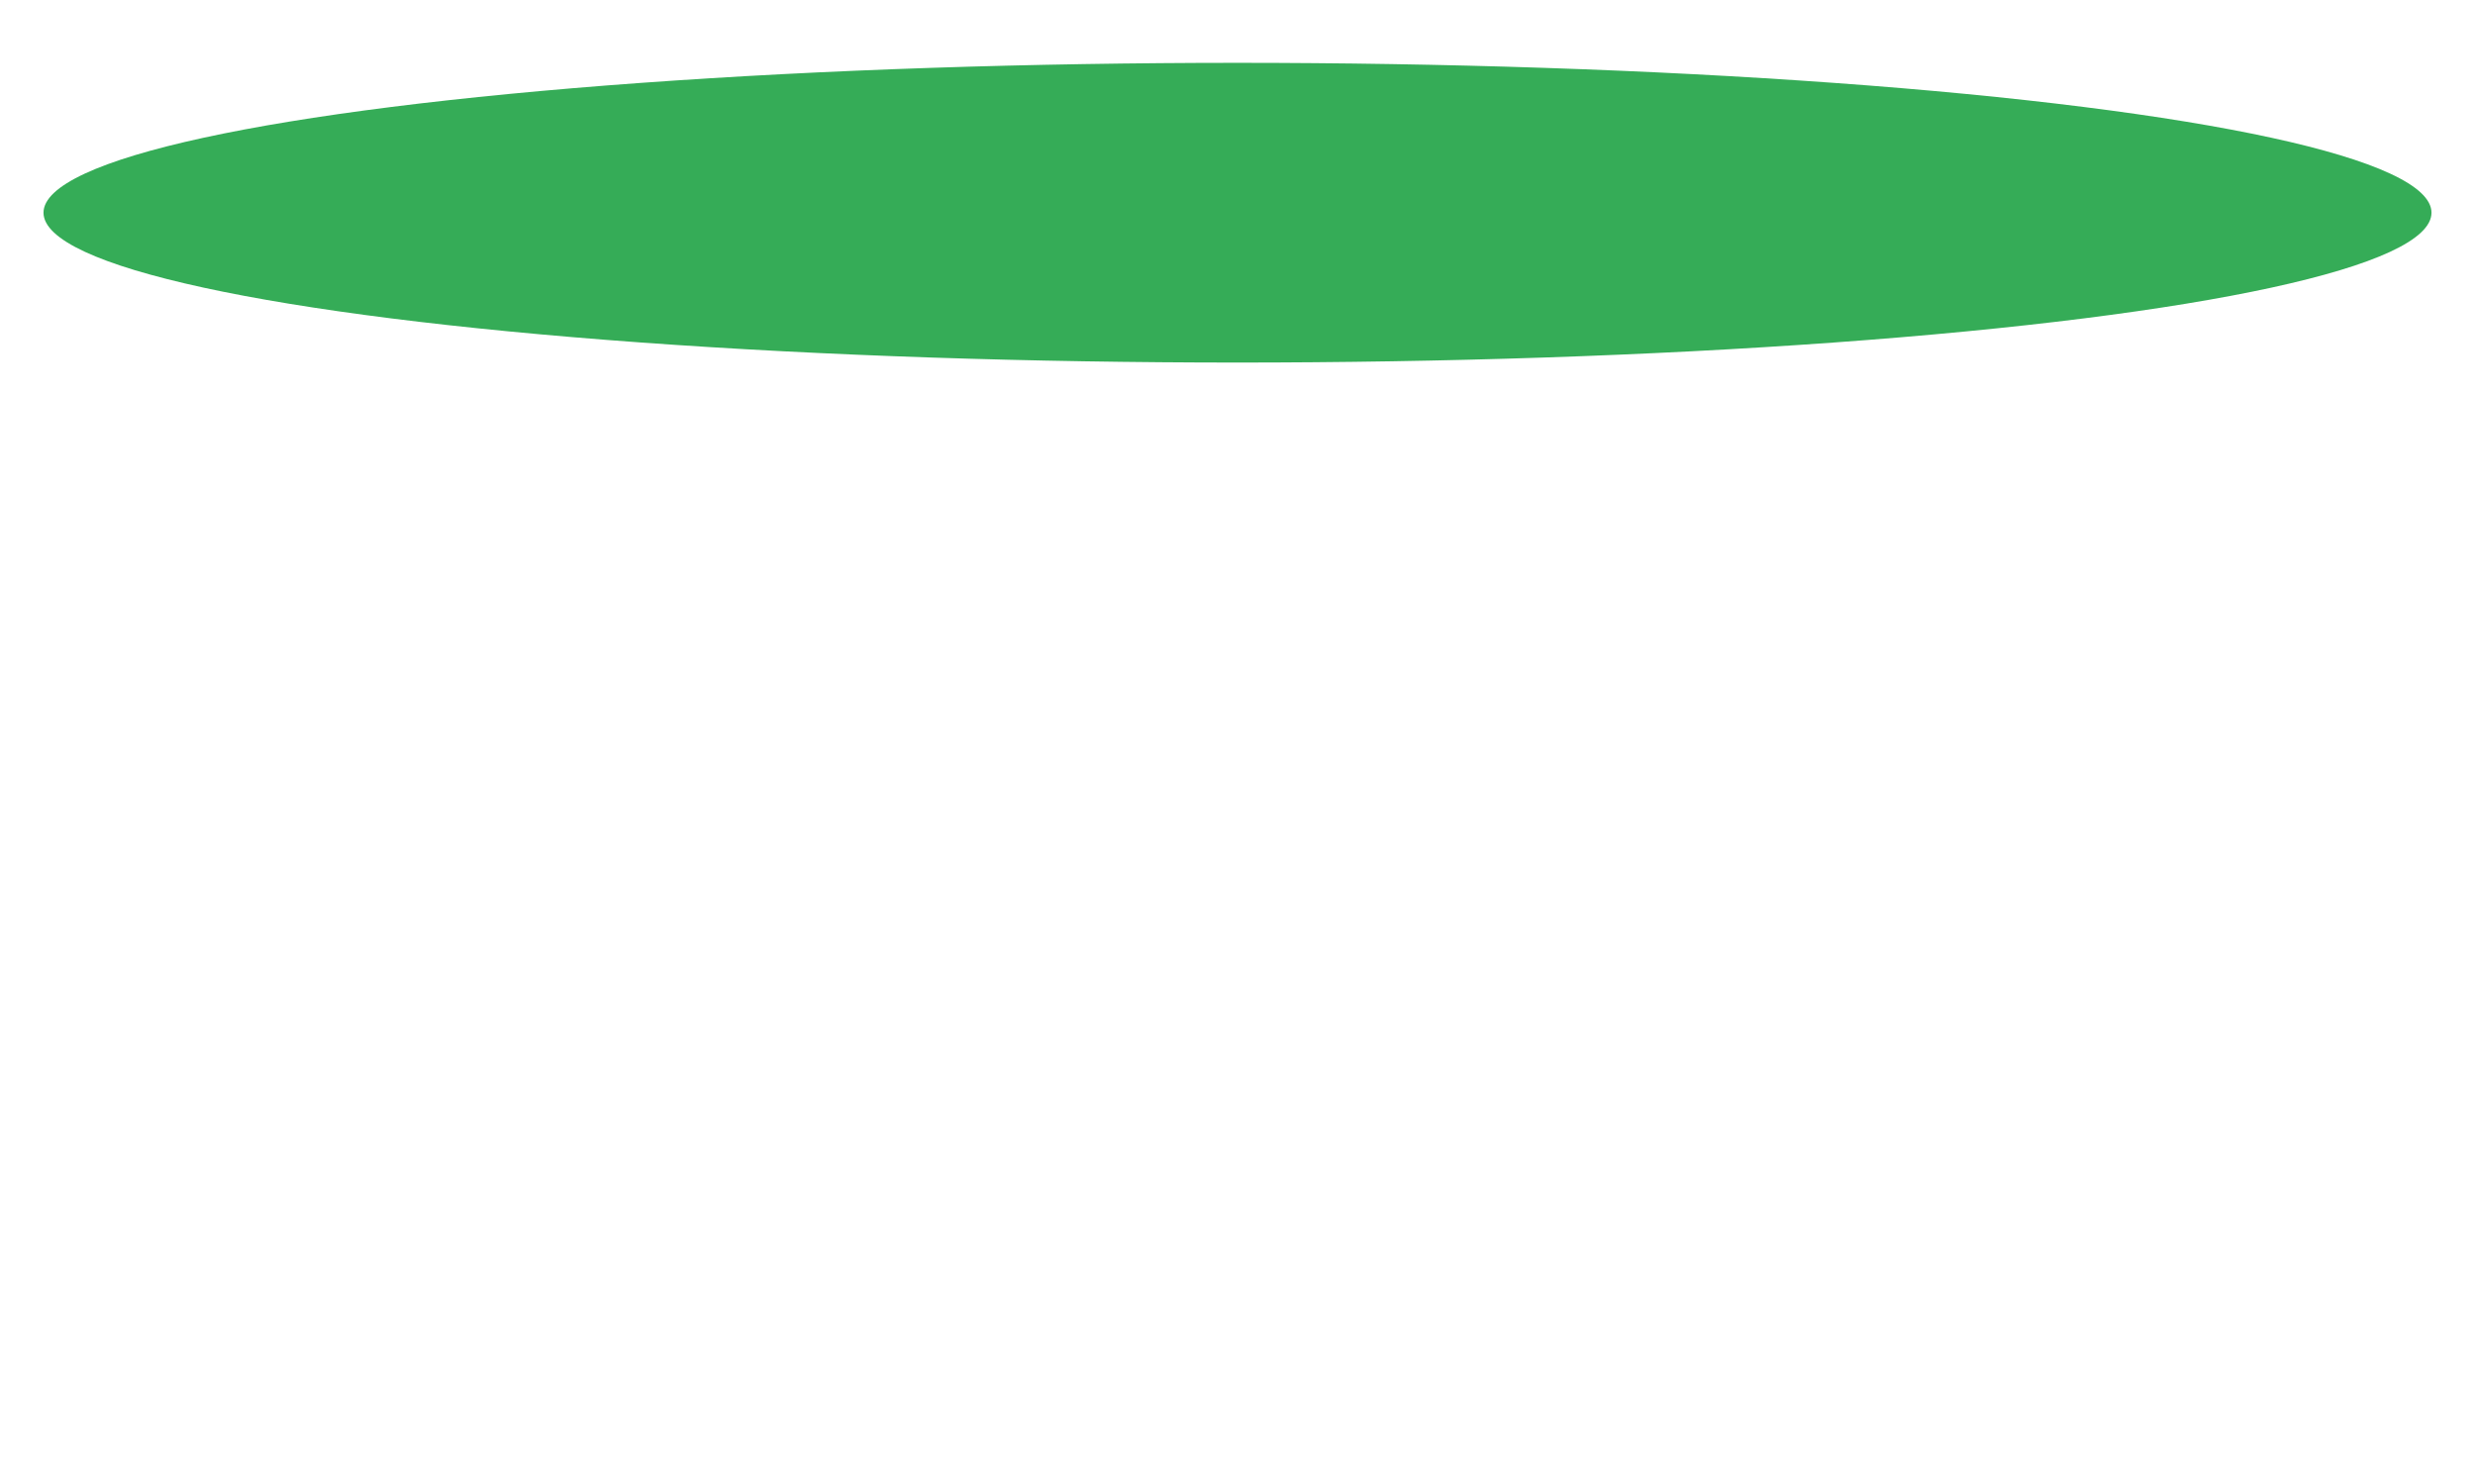<?xml version="1.0" encoding="utf-8"?>
<!-- Generator: Adobe Illustrator 27.9.1, SVG Export Plug-In . SVG Version: 6.00 Build 0)  -->
<svg version="1.1" id="Layer_1" xmlns="http://www.w3.org/2000/svg"
	xmlns:xlink="http://www.w3.org/1999/xlink" x="0px" y="0px"
	viewBox="0 0 512 307" style="enable-background:new 0 0 512 307;" xml:space="preserve">

<ellipse fill='#35AC57' cx="256" cy="44" rx="247" ry="31"/>
</svg>